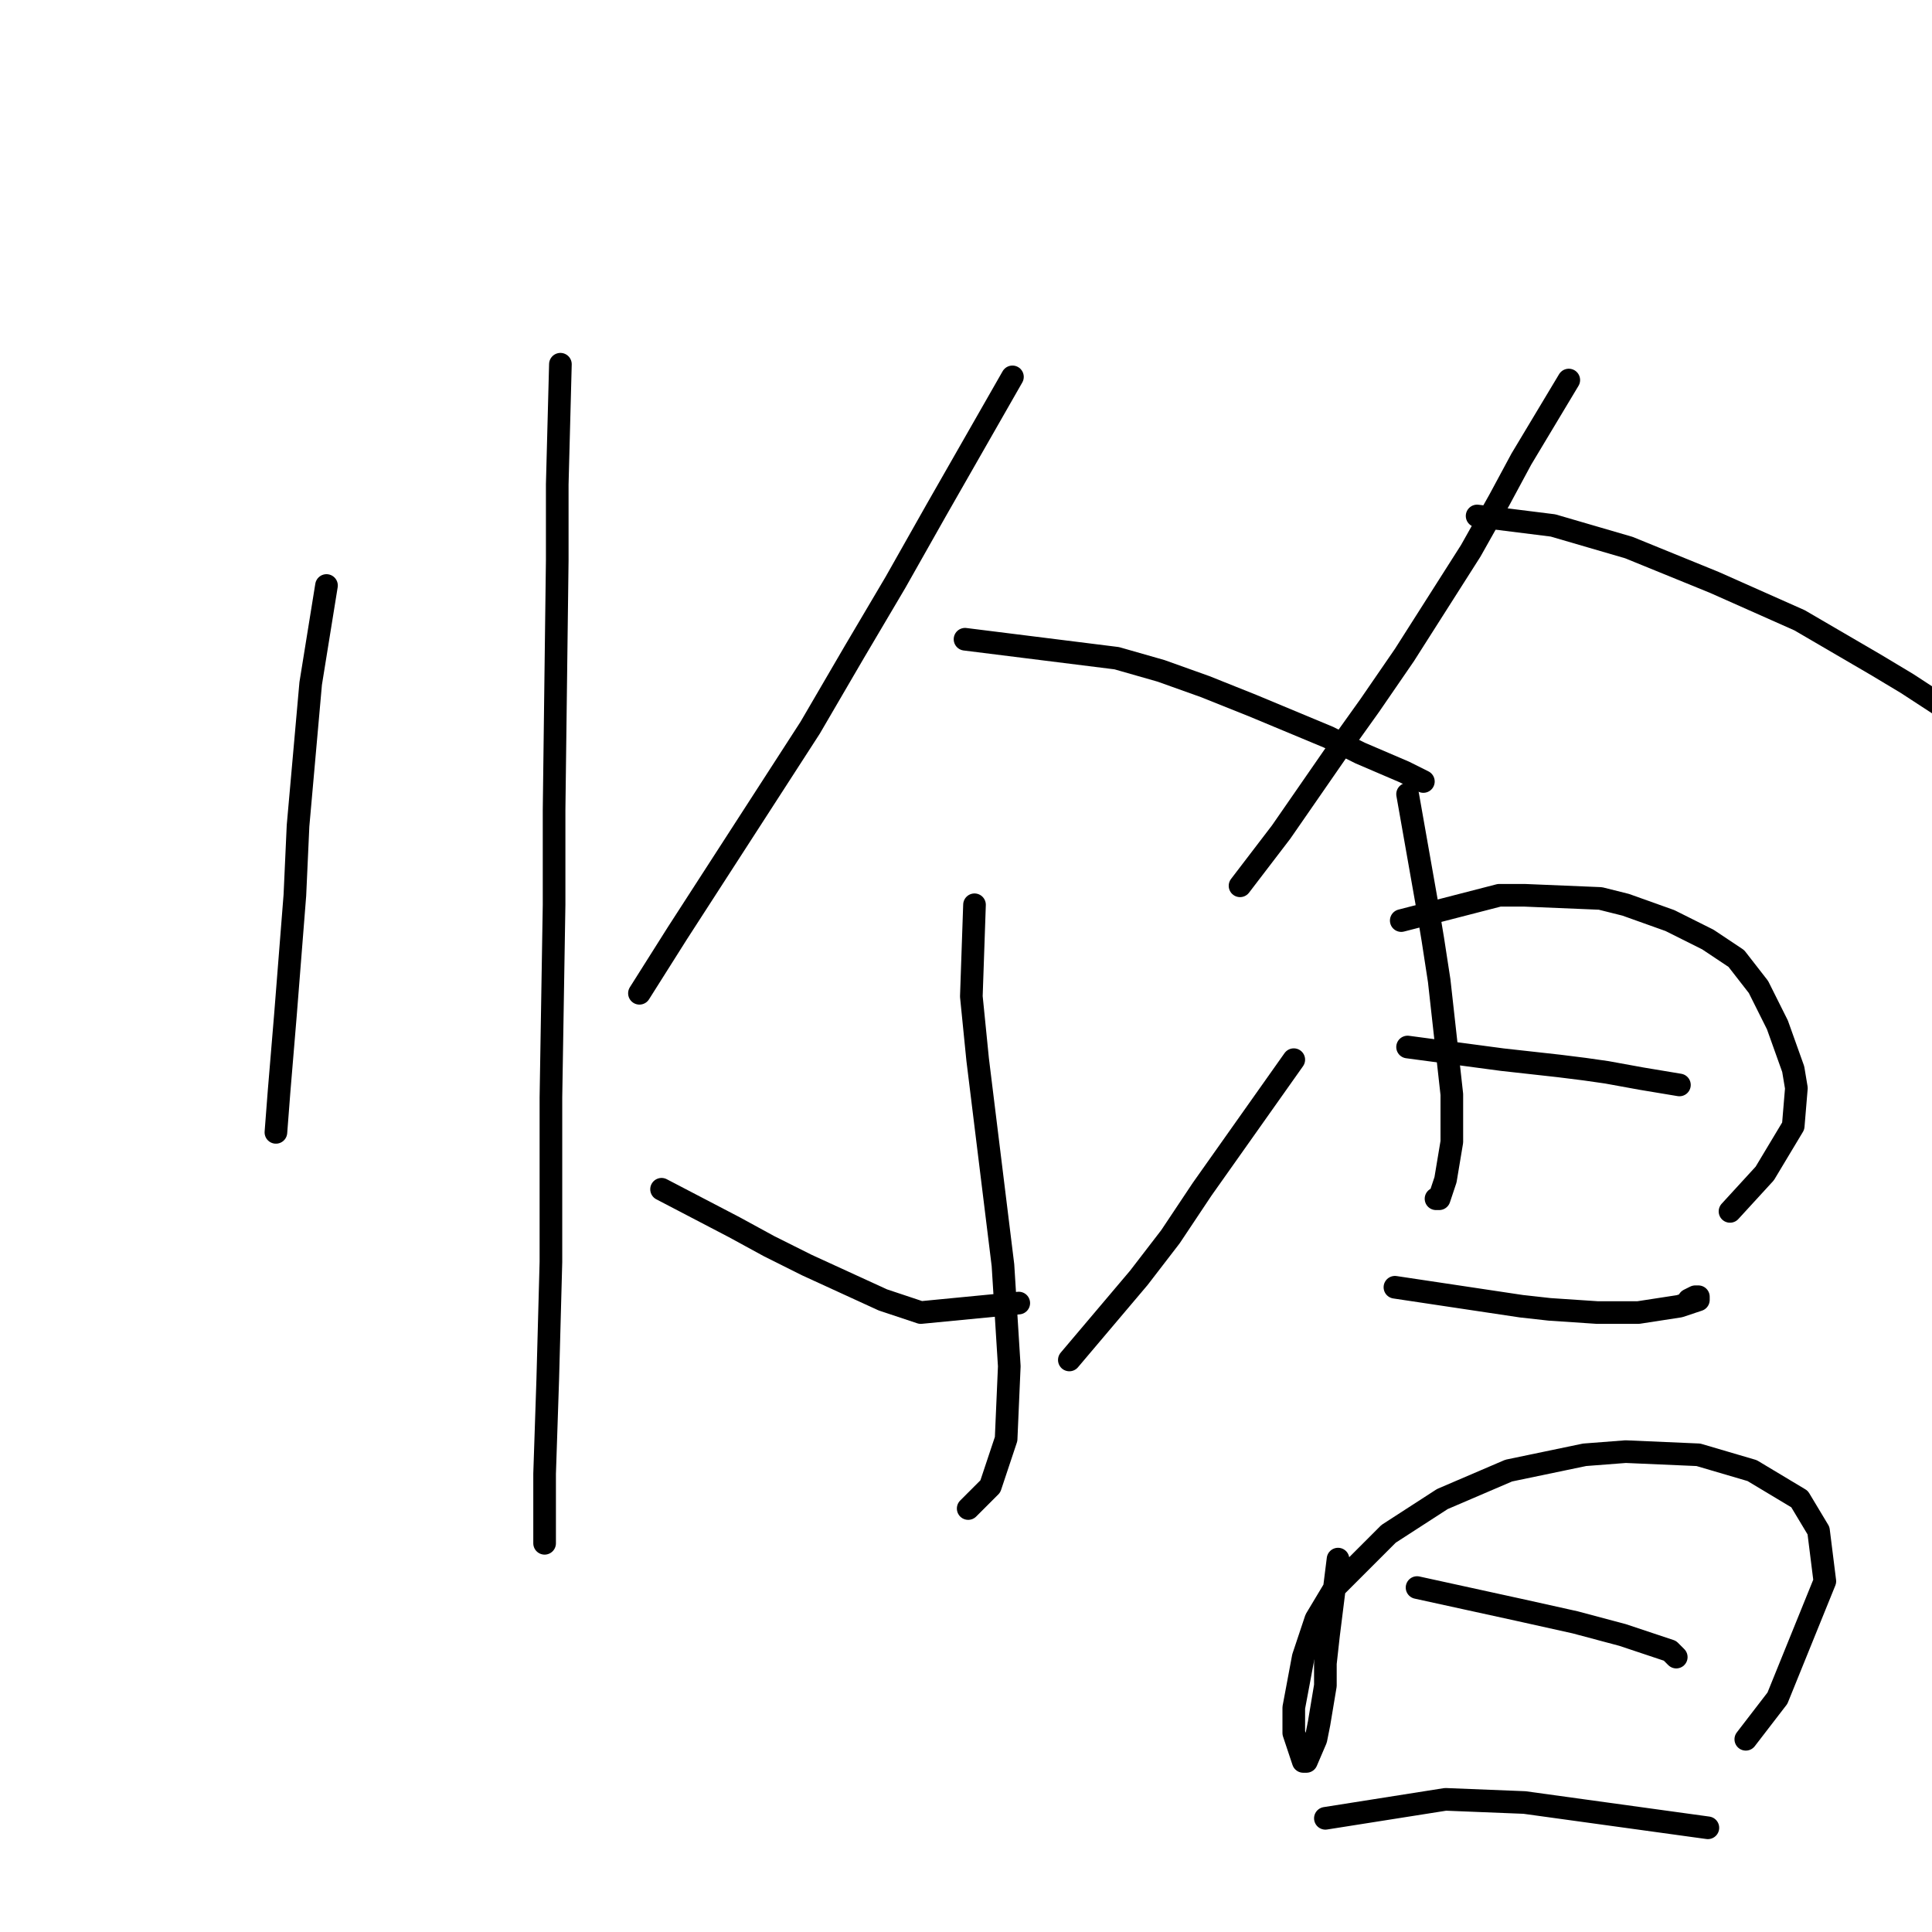 <?xml version="1.0" standalone="no"?>
    <svg width="256" height="256" xmlns="http://www.w3.org/2000/svg" version="1.1">
    <polyline stroke="black" stroke-width="3" stroke-linecap="round" fill="transparent" stroke-linejoin="round" points="43.262 77.582 41.167 90.567 39.492 109.415 39.073 118.63 37.817 134.547 36.979 144.599 36.56 150.044 36.56 150.044 " />
        <polyline stroke="black" stroke-width="3" stroke-linecap="round" fill="transparent" stroke-linejoin="round" points="74.257 48.262 73.838 64.179 73.838 74.231 73.419 107.321 73.419 119.887 73 145.437 73 167.217 72.582 182.715 72.163 195.281 72.163 202.401 72.163 204.496 72.163 204.496 " />
        <polyline stroke="black" stroke-width="3" stroke-linecap="round" fill="transparent" stroke-linejoin="round" points="134.154 49.938 124.101 67.53 118.656 77.163 113.211 86.378 107.347 96.431 89.755 123.656 84.729 131.615 84.729 131.615 " />
        <polyline stroke="black" stroke-width="3" stroke-linecap="round" fill="transparent" stroke-linejoin="round" points="127.871 84.703 147.976 87.216 153.84 88.891 159.704 90.986 165.987 93.499 176.039 97.687 180.228 99.782 186.092 102.295 188.605 103.551 188.605 103.551 " />
        <polyline stroke="black" stroke-width="3" stroke-linecap="round" fill="transparent" stroke-linejoin="round" points="129.127 119.887 128.708 132.034 129.546 140.411 132.897 167.636 133.735 181.04 133.316 190.673 131.222 196.956 128.29 199.888 128.29 199.888 " />
        <polyline stroke="black" stroke-width="3" stroke-linecap="round" fill="transparent" stroke-linejoin="round" points="87.66 157.584 97.294 162.61 101.902 165.123 106.928 167.636 116.98 172.244 122.007 173.919 134.991 172.663 134.991 172.663 " />
        <polyline stroke="black" stroke-width="3" stroke-linecap="round" fill="transparent" stroke-linejoin="round" points="171.432 140.411 159.285 157.584 155.096 163.867 150.908 169.312 141.693 180.202 141.693 180.202 " />
        <polyline stroke="black" stroke-width="3" stroke-linecap="round" fill="transparent" stroke-linejoin="round" points="207.872 50.357 201.589 60.828 198.657 66.273 194.888 72.975 186.092 86.797 181.484 93.499 177.296 99.363 169.756 110.253 164.311 117.374 164.311 117.374 " />
        <polyline stroke="black" stroke-width="3" stroke-linecap="round" fill="transparent" stroke-linejoin="round" points="195.725 68.367 205.778 69.624 215.831 72.556 227.14 77.163 238.449 82.19 248.501 88.054 252.69 90.567 262.324 96.85 262.324 96.85 " />
        <polyline stroke="black" stroke-width="3" stroke-linecap="round" fill="transparent" stroke-linejoin="round" points="186.511 105.227 189.024 119.468 189.861 124.494 190.699 129.939 192.375 145.018 192.375 151.301 191.537 156.327 190.699 158.84 190.28 158.84 190.28 158.84 " />
        <polyline stroke="black" stroke-width="3" stroke-linecap="round" fill="transparent" stroke-linejoin="round" points="185.673 121.981 198.657 118.63 202.008 118.63 212.061 119.049 215.412 119.887 221.276 121.981 226.302 124.494 230.072 127.007 233.004 130.777 235.517 135.803 237.611 141.667 238.03 144.18 237.611 149.207 233.841 155.489 229.234 160.516 229.234 160.516 " />
        <polyline stroke="black" stroke-width="3" stroke-linecap="round" fill="transparent" stroke-linejoin="round" points="186.511 138.735 199.076 140.411 202.846 140.829 206.616 141.248 209.967 141.667 212.899 142.086 217.506 142.924 222.532 143.761 222.532 143.761 " />
        <polyline stroke="black" stroke-width="3" stroke-linecap="round" fill="transparent" stroke-linejoin="round" points="184.835 170.568 201.589 173.081 205.359 173.5 211.642 173.919 217.087 173.919 222.532 173.081 225.045 172.244 225.045 171.825 224.627 171.825 223.789 172.244 223.789 172.244 " />
        <polyline stroke="black" stroke-width="3" stroke-linecap="round" fill="transparent" stroke-linejoin="round" points="177.296 206.59 176.039 216.642 175.62 220.412 175.62 223.344 174.783 228.37 174.364 230.465 173.107 233.397 172.688 233.397 171.432 229.627 171.432 226.276 172.688 219.574 174.364 214.548 176.877 210.36 183.997 203.239 191.118 198.632 199.914 194.862 209.967 192.768 215.412 192.349 225.045 192.768 232.166 194.862 238.449 198.632 240.962 202.82 241.8 209.522 235.517 225.02 231.328 230.465 231.328 230.465 " />
        <polyline stroke="black" stroke-width="3" stroke-linecap="round" fill="transparent" stroke-linejoin="round" points="187.767 210.36 201.171 213.292 208.71 214.967 214.993 216.642 218.763 217.899 221.276 218.737 222.113 219.574 222.113 219.574 " />
        <polyline stroke="black" stroke-width="3" stroke-linecap="round" fill="transparent" stroke-linejoin="round" points="175.62 240.936 191.537 238.423 202.008 238.842 226.302 242.193 226.302 242.193 " />
        </svg>